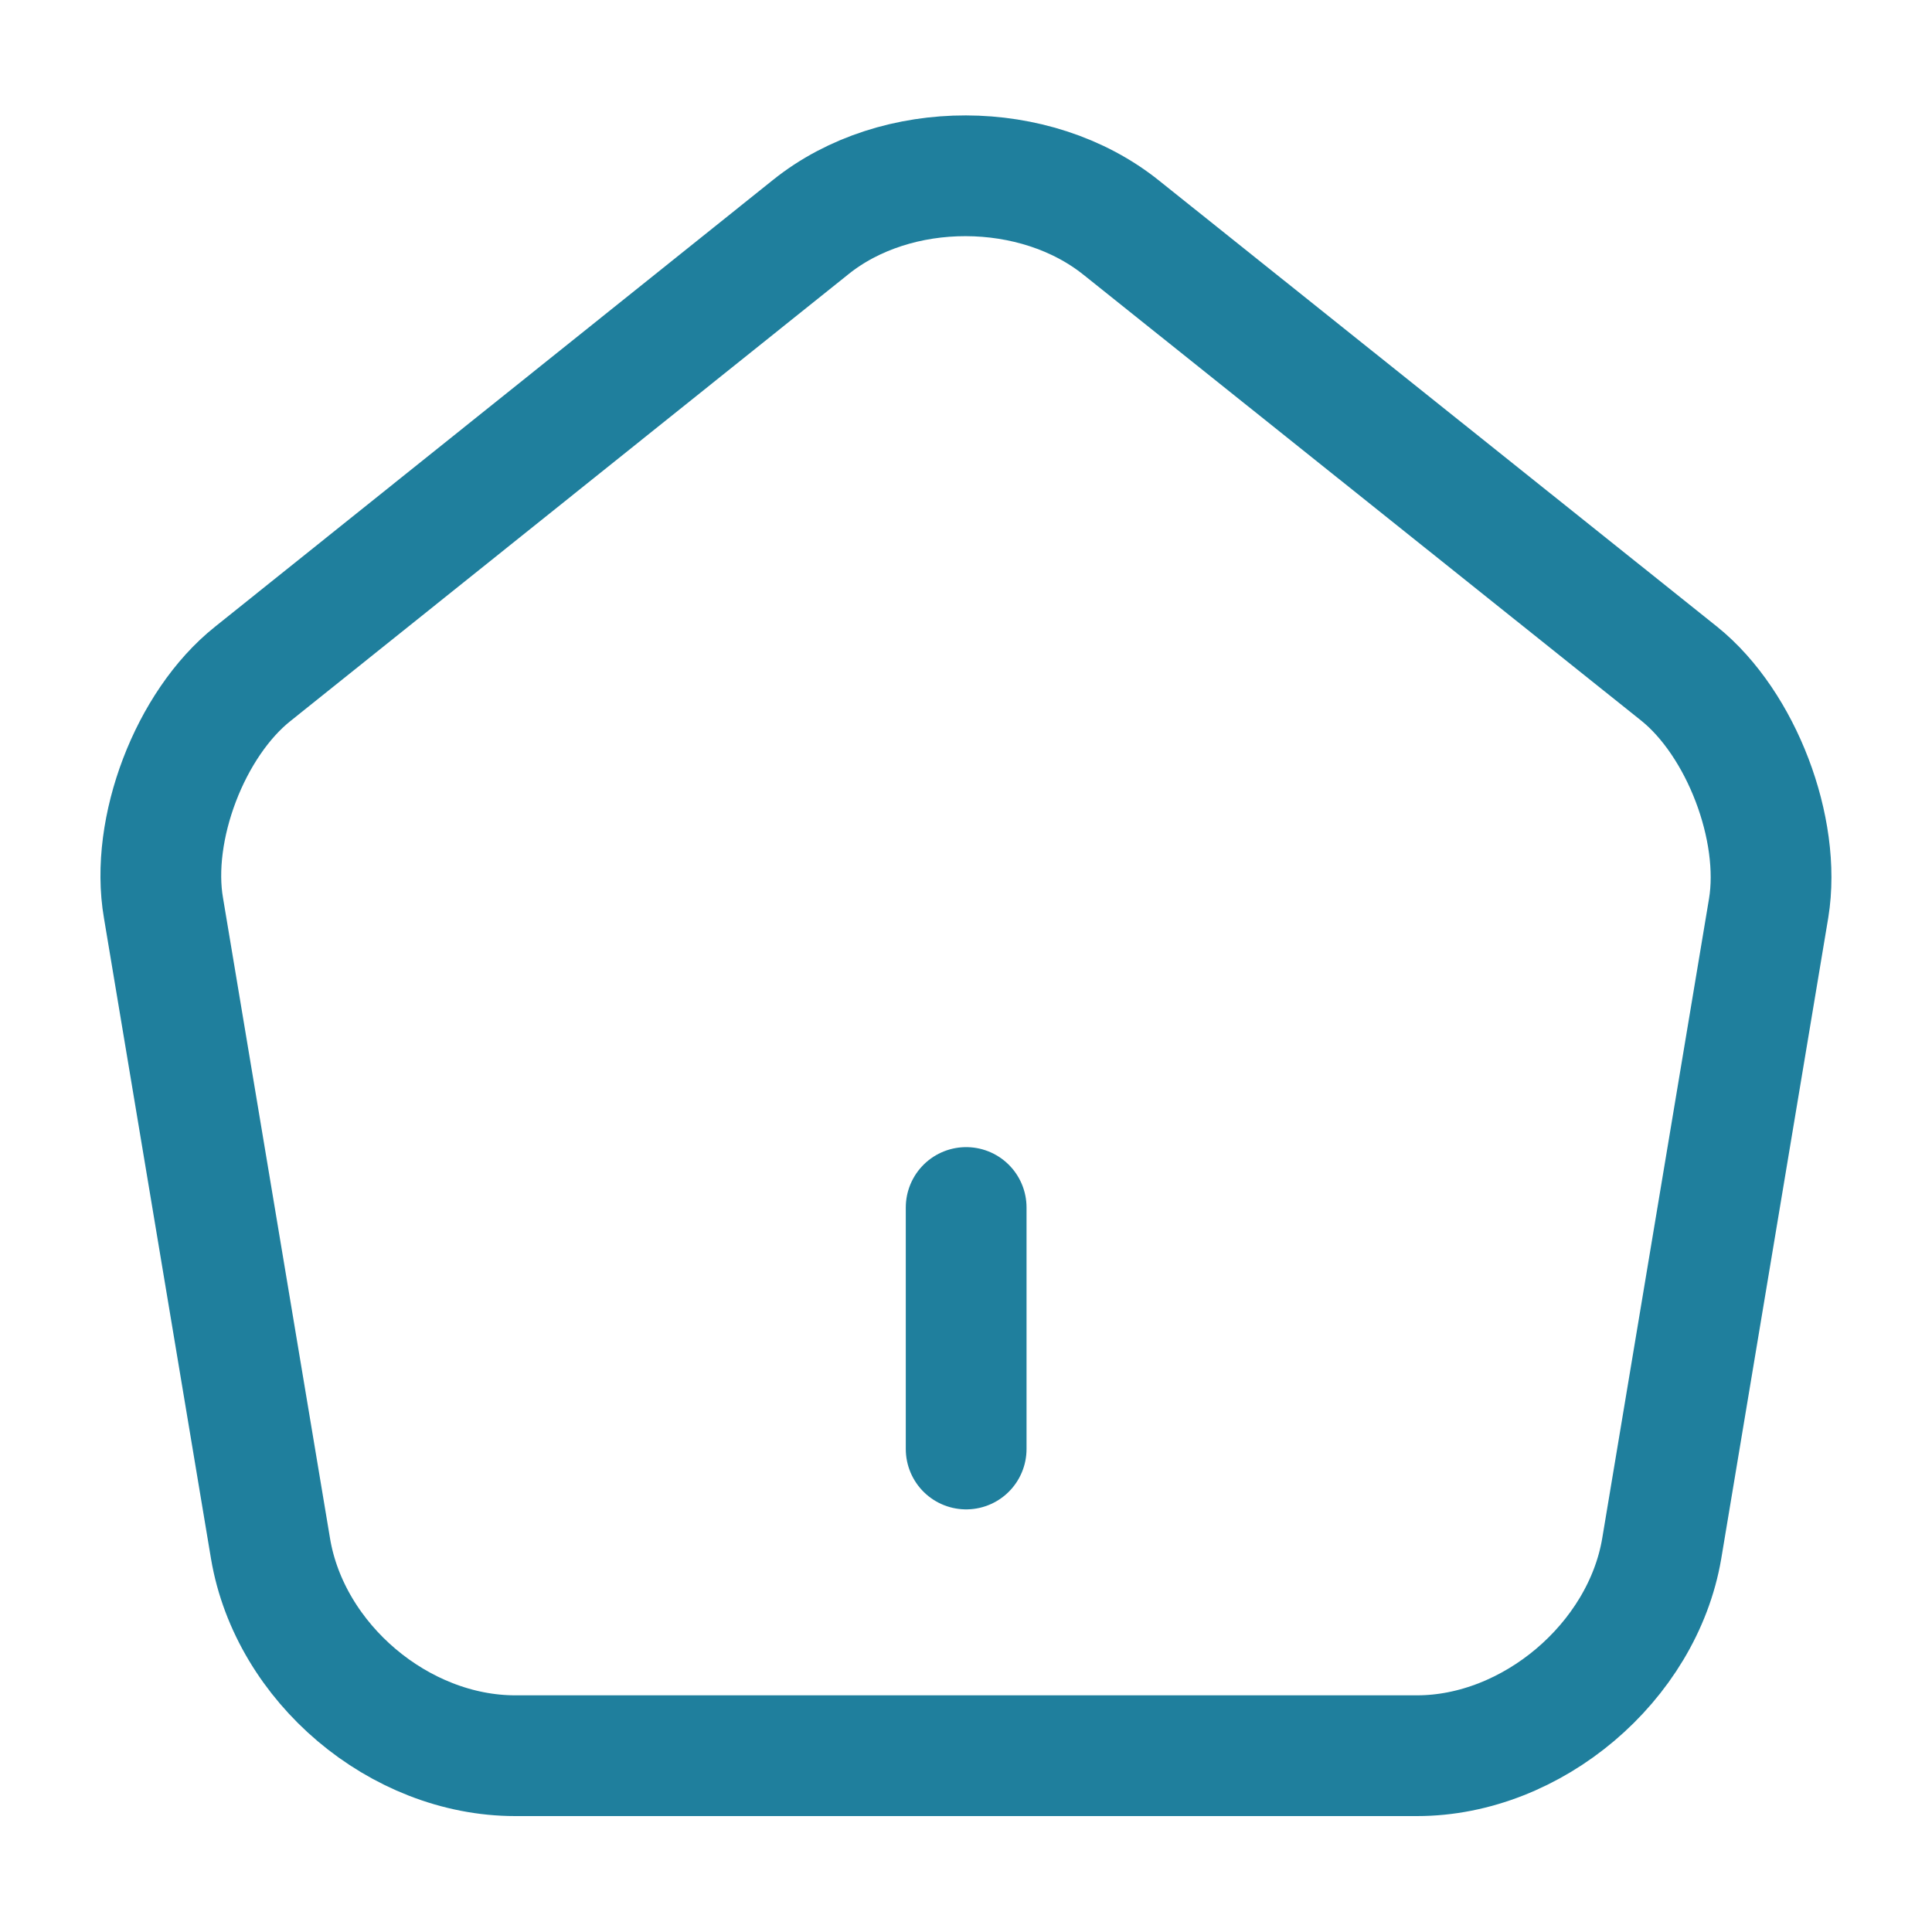 <svg width="24" height="24" viewBox="0 0 24 24" fill="none" xmlns="http://www.w3.org/2000/svg">
<path d="M12.002 18V15" stroke="#1F7F9D" stroke-width="1.5" stroke-linecap="round" stroke-linejoin="round"/>
<path d="M10.072 2.82L3.141 8.37C2.361 8.99 1.861 10.3 2.031 11.28L3.361 19.24C3.601 20.66 4.961 21.81 6.401 21.81H17.602C19.032 21.81 20.401 20.65 20.642 19.24L21.971 11.28C22.131 10.3 21.631 8.99 20.861 8.37L13.931 2.83C12.861 1.97 11.132 1.97 10.072 2.82Z" stroke="#1F7F9D" stroke-width="1.5" stroke-linecap="round" stroke-linejoin="round"/>
</svg>
